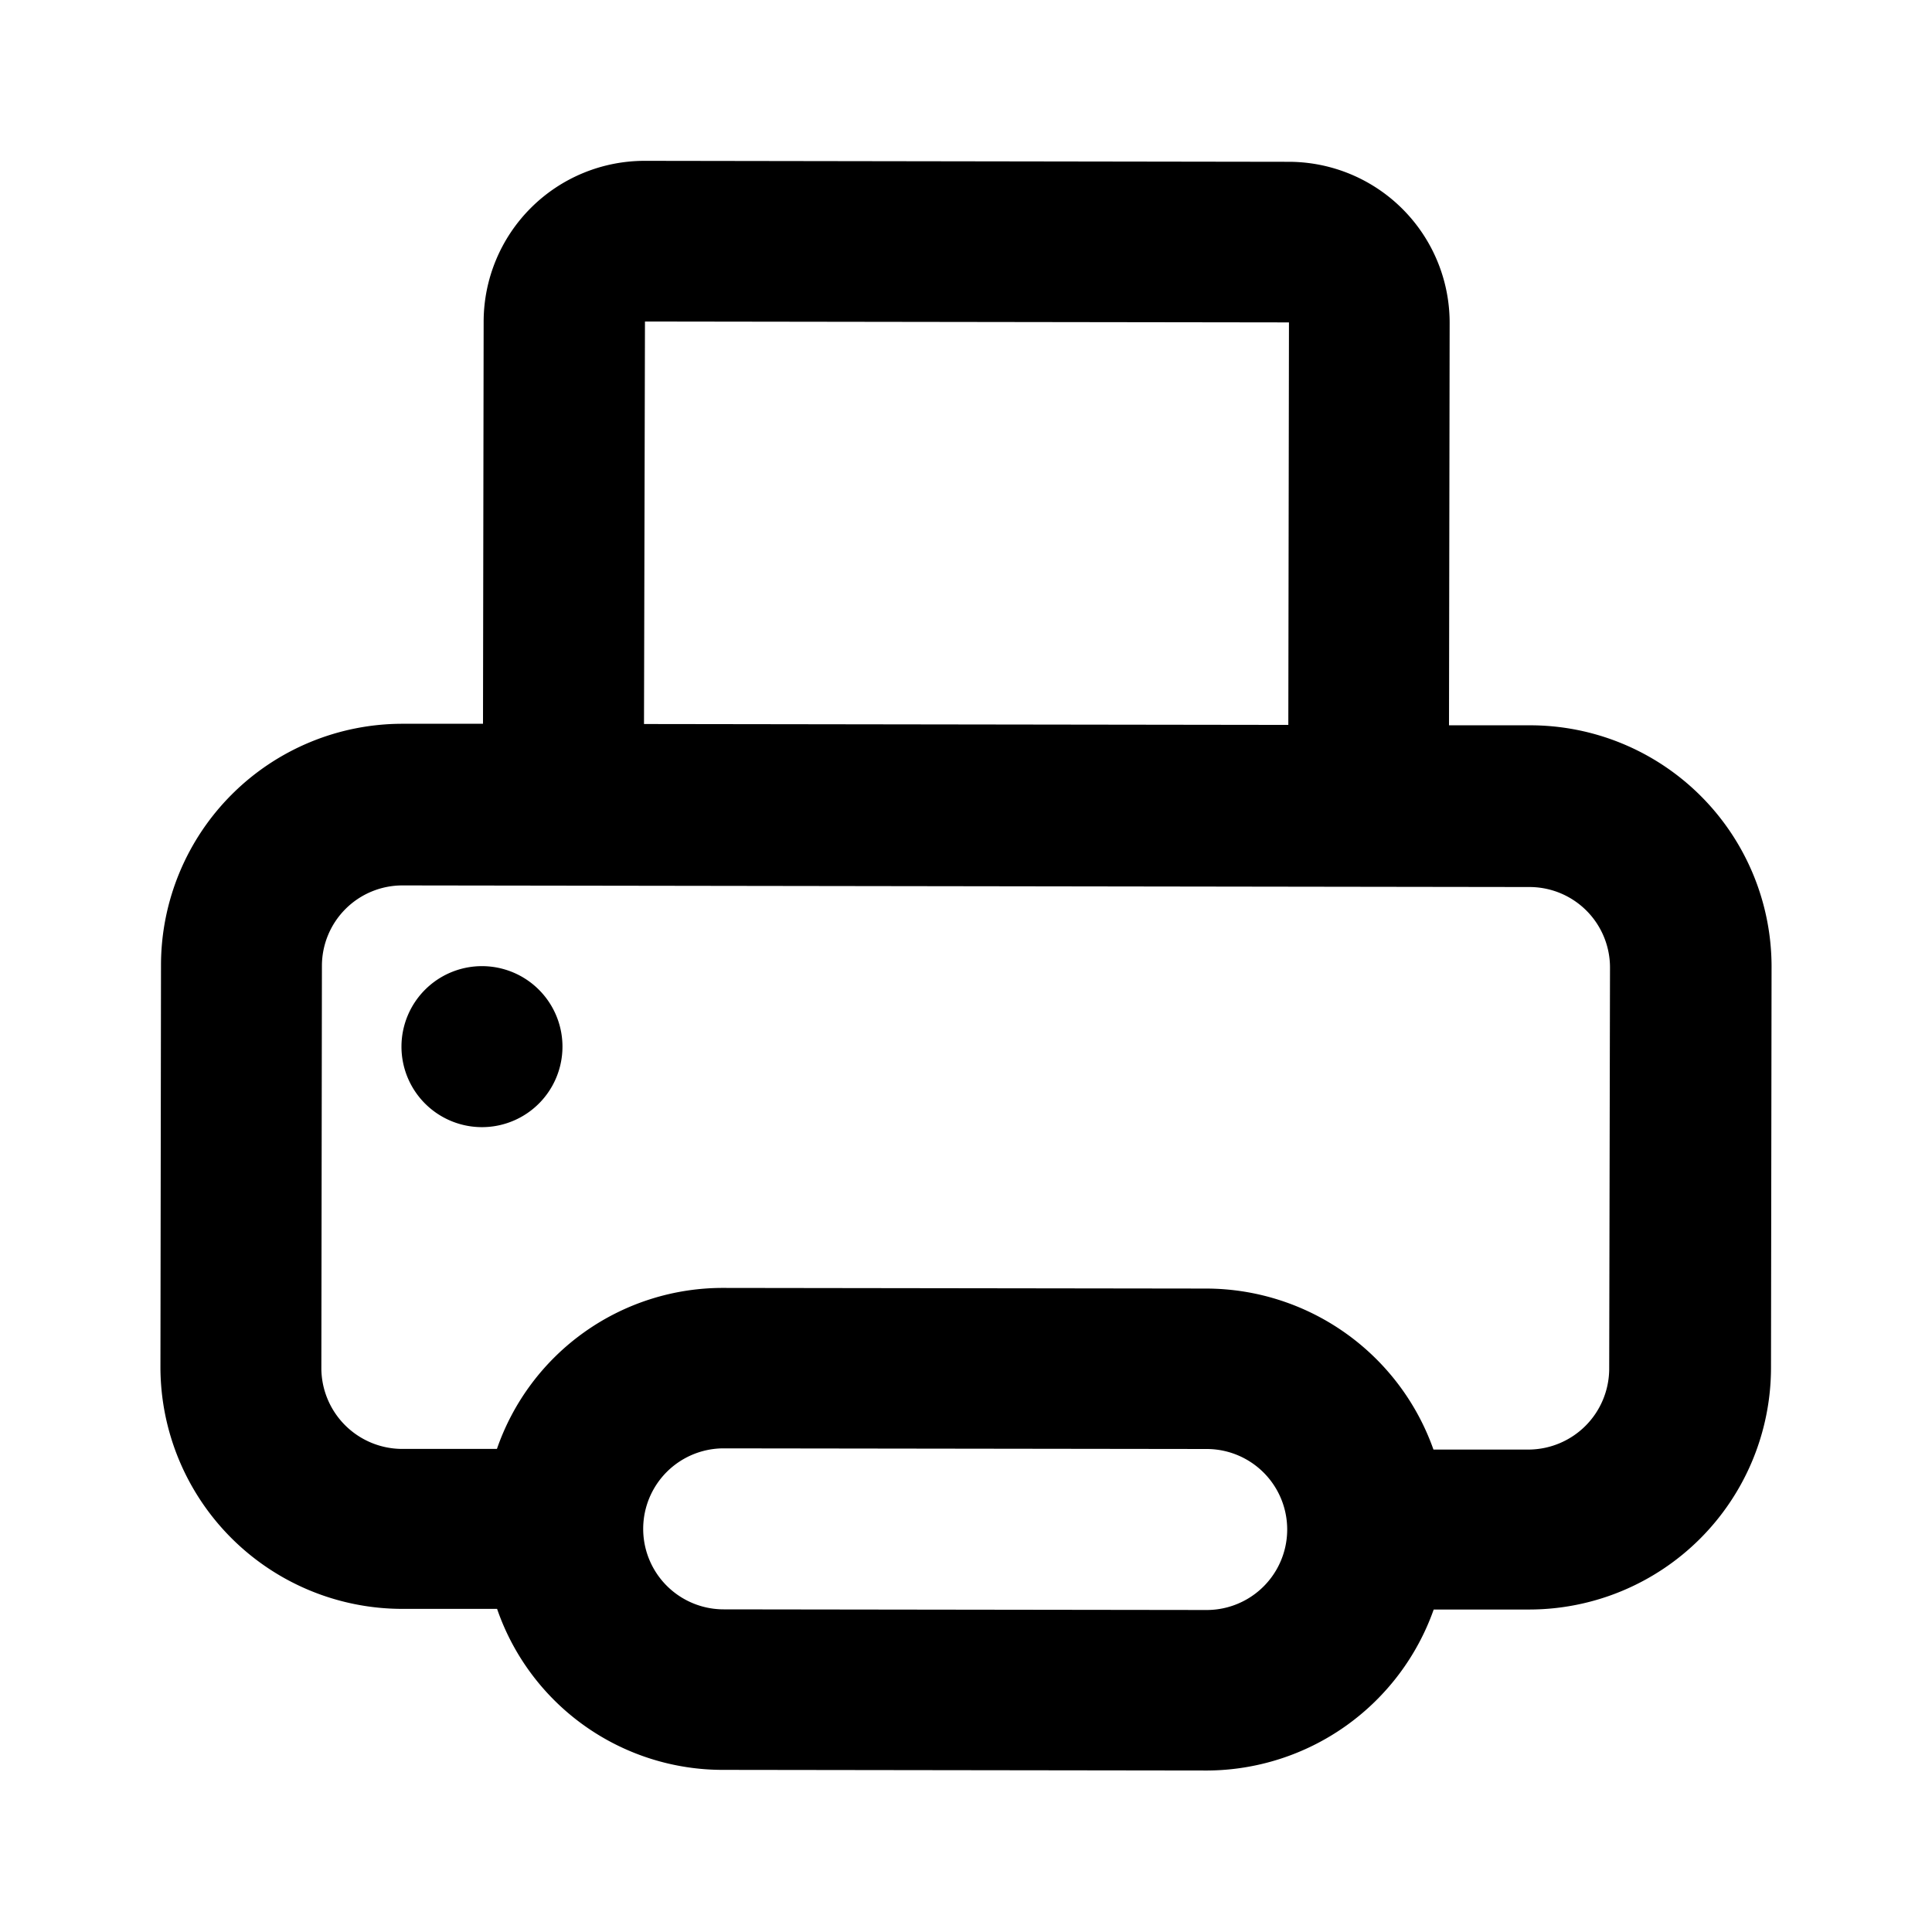 <svg width="24px" height="24px" viewBox="0 0 24 24" fill="none" xmlns="http://www.w3.org/2000/svg" color="currentColor" focusable="false" aria-hidden="true" class=""><path d="M5.292 12.283a1 1 0 1 0 1.415 1.413 1 1 0 0 0-1.415-1.413Z" fill="currentColor"></path><path d="M19 9.01h-1l.008-5a2 2 0 0 0-2-2l-8-.012a2 2 0 0 0-2 2L6 8.991H5a3 3 0 0 0-3 2.995l-.007 5a3.006 3.006 0 0 0 3 3h1.182a2.965 2.965 0 0 0 2.815 2l6 .008h.006a3 3 0 0 0 2.814-2H19a3.006 3.006 0 0 0 3-3l.007-5A3 3 0 0 0 19 9.01ZM8.012 3.994l8 .011-.008 5L8 8.994l.012-5ZM14.99 20l-6-.008a1 1 0 1 1 0-2l6 .008a1 1 0 1 1 0 2Zm5-2.993a1.006 1.006 0 0 1-1 1h-1.183a3 3 0 0 0-2.813-2l-6-.008h-.005a2.969 2.969 0 0 0-2.816 2H4.992a1.006 1.006 0 0 1-1-1l.007-5a1 1 0 0 1 1-1H5l14 .02a1 1 0 0 1 1 1l-.01 4.988Z" fill="currentColor"></path></svg>
